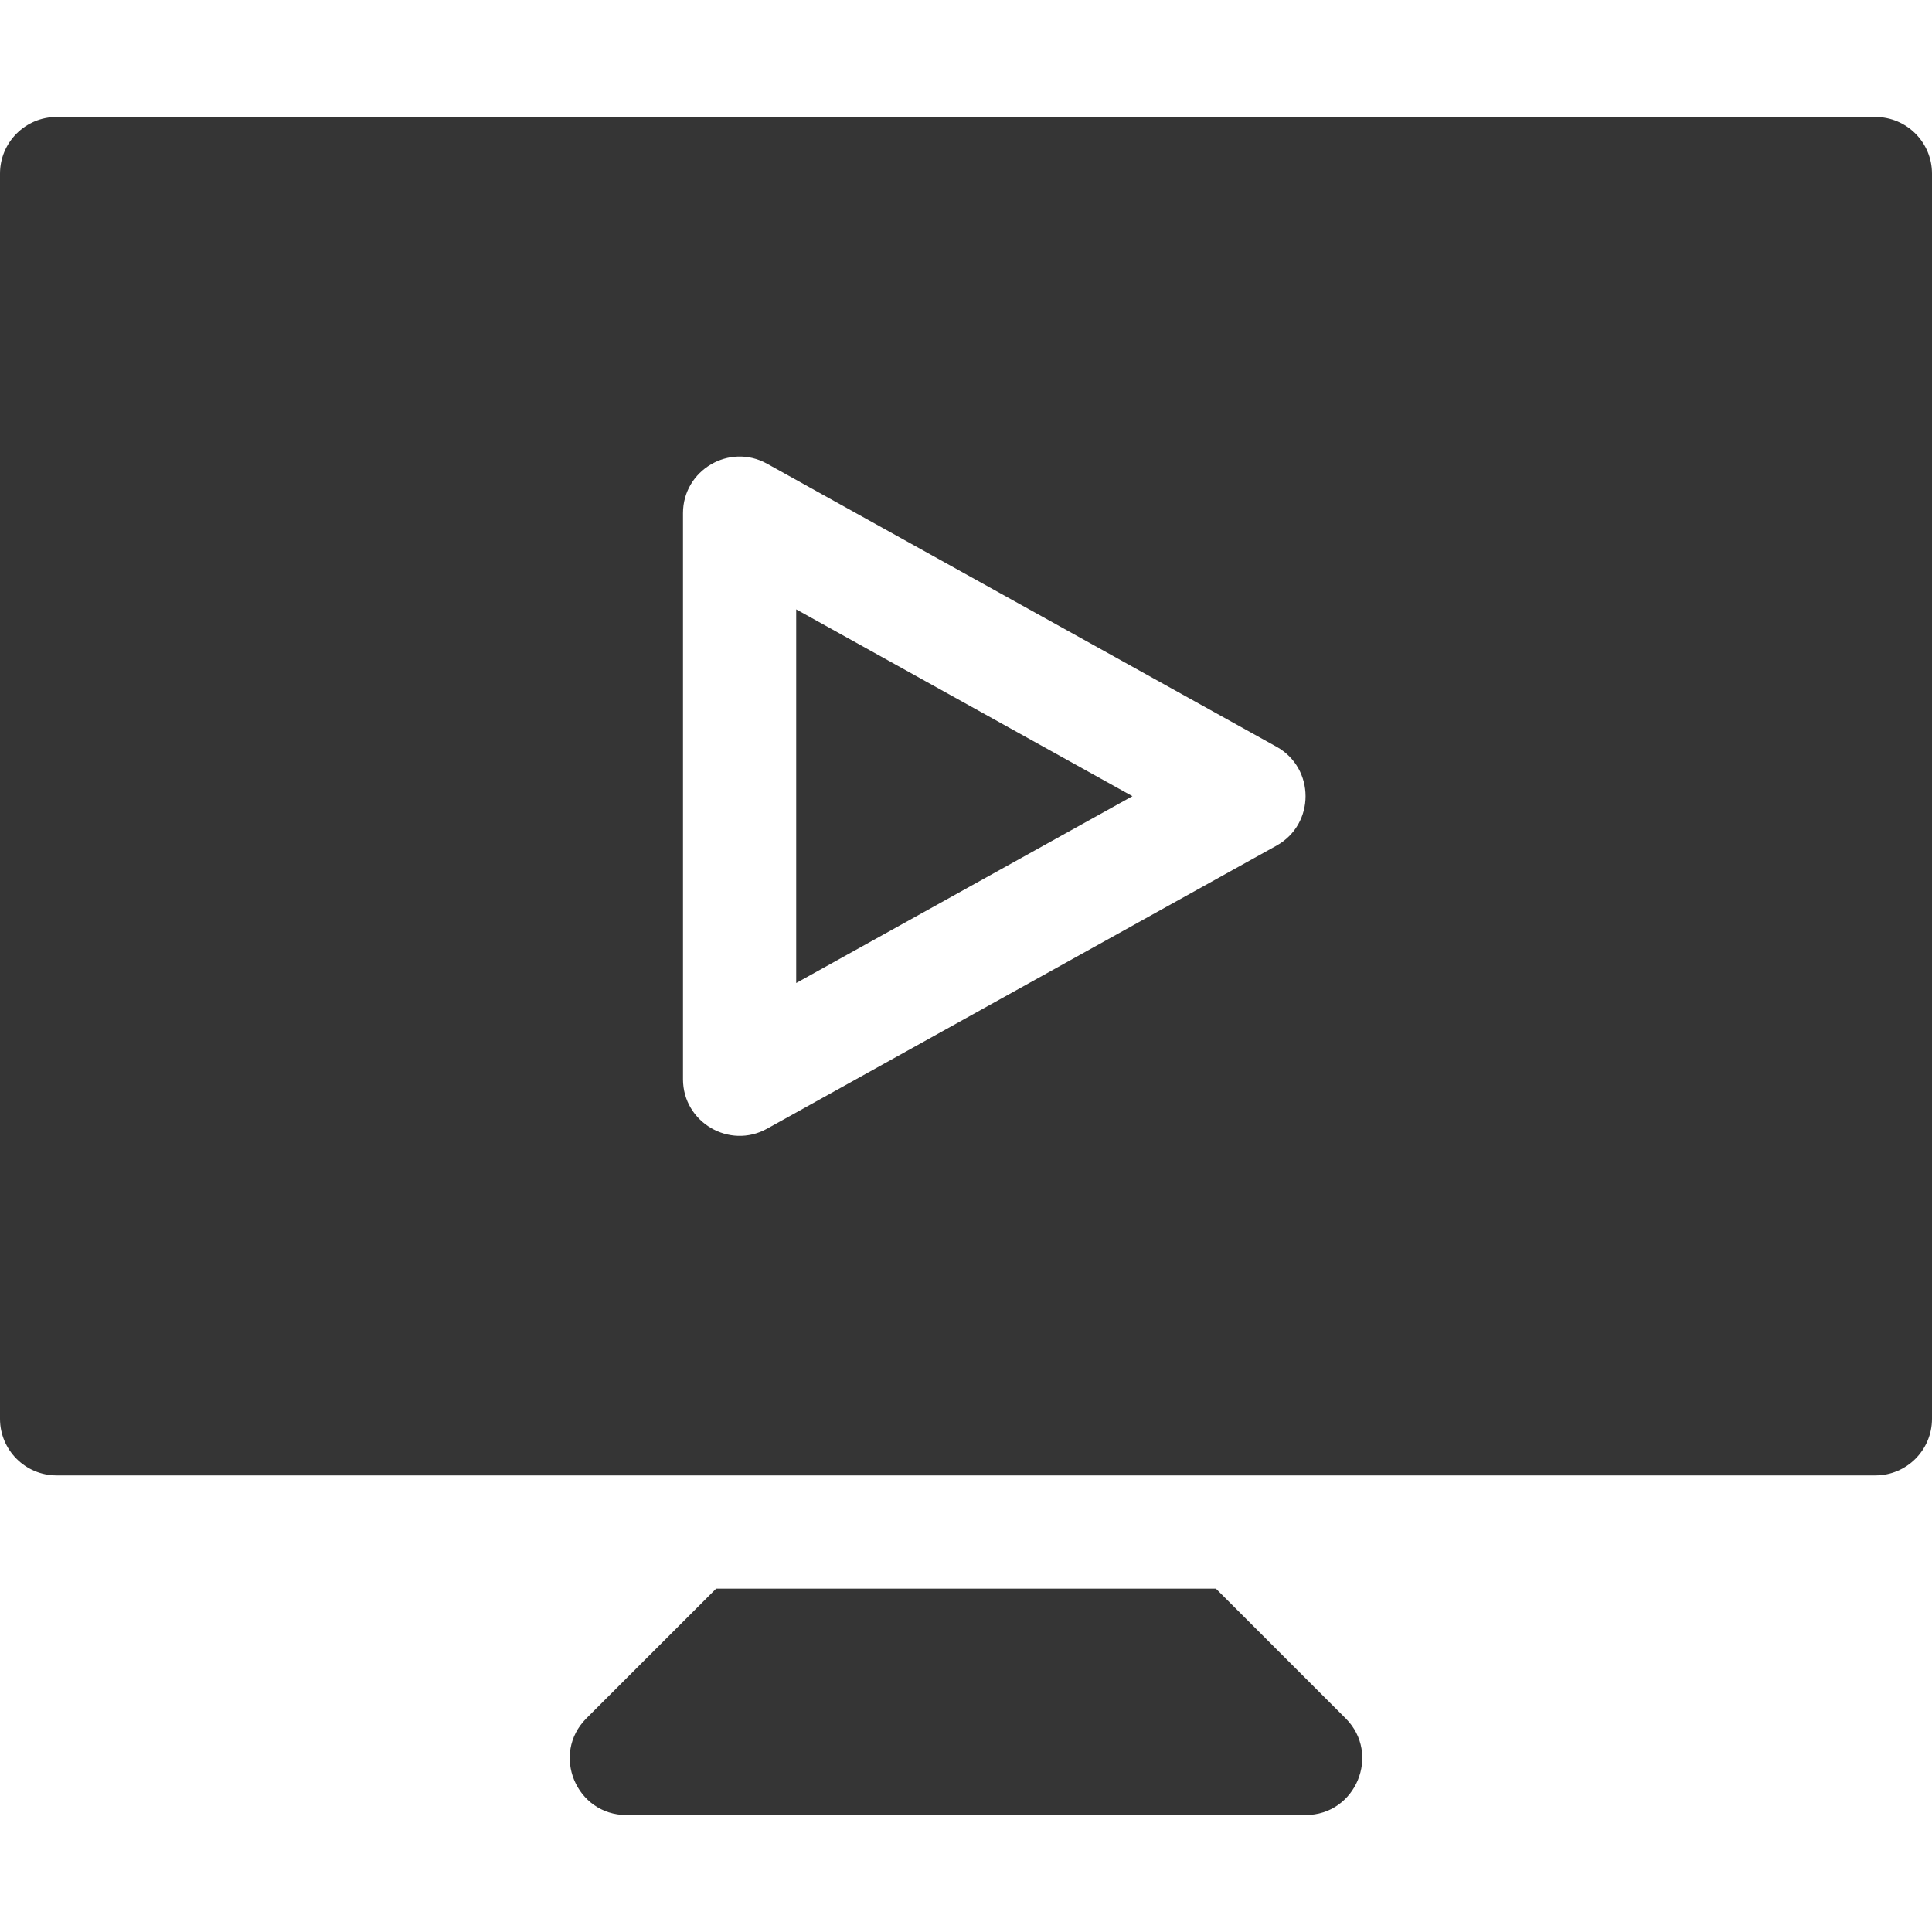 <svg width="84" height="84" viewBox="0 0 84 84" fill="none" xmlns="http://www.w3.org/2000/svg">
<path d="M81.539 5.086H2.461C1.103 5.086 0 6.188 0 7.547V61.688C0 63.046 1.103 64.148 2.461 64.148H81.539C82.897 64.148 84 63.046 84 61.688V7.547C84 6.188 82.897 5.086 81.539 5.086ZM55.499 36.768L33.351 49.073C31.715 49.983 29.695 48.795 29.695 46.922V22.312C29.695 20.439 31.713 19.251 33.351 20.162L55.499 32.466C57.184 33.401 57.186 35.831 55.499 36.768ZM34.617 42.74L49.237 34.617L34.617 26.494V42.74Z" fill="#353535"/>
<path d="M58.507 74.712L52.865 69.07H31.137L25.494 74.712C23.946 76.263 25.05 78.914 27.235 78.914H56.766C58.955 78.914 60.053 76.26 58.507 74.712Z" fill="#353535"/>
</svg>
